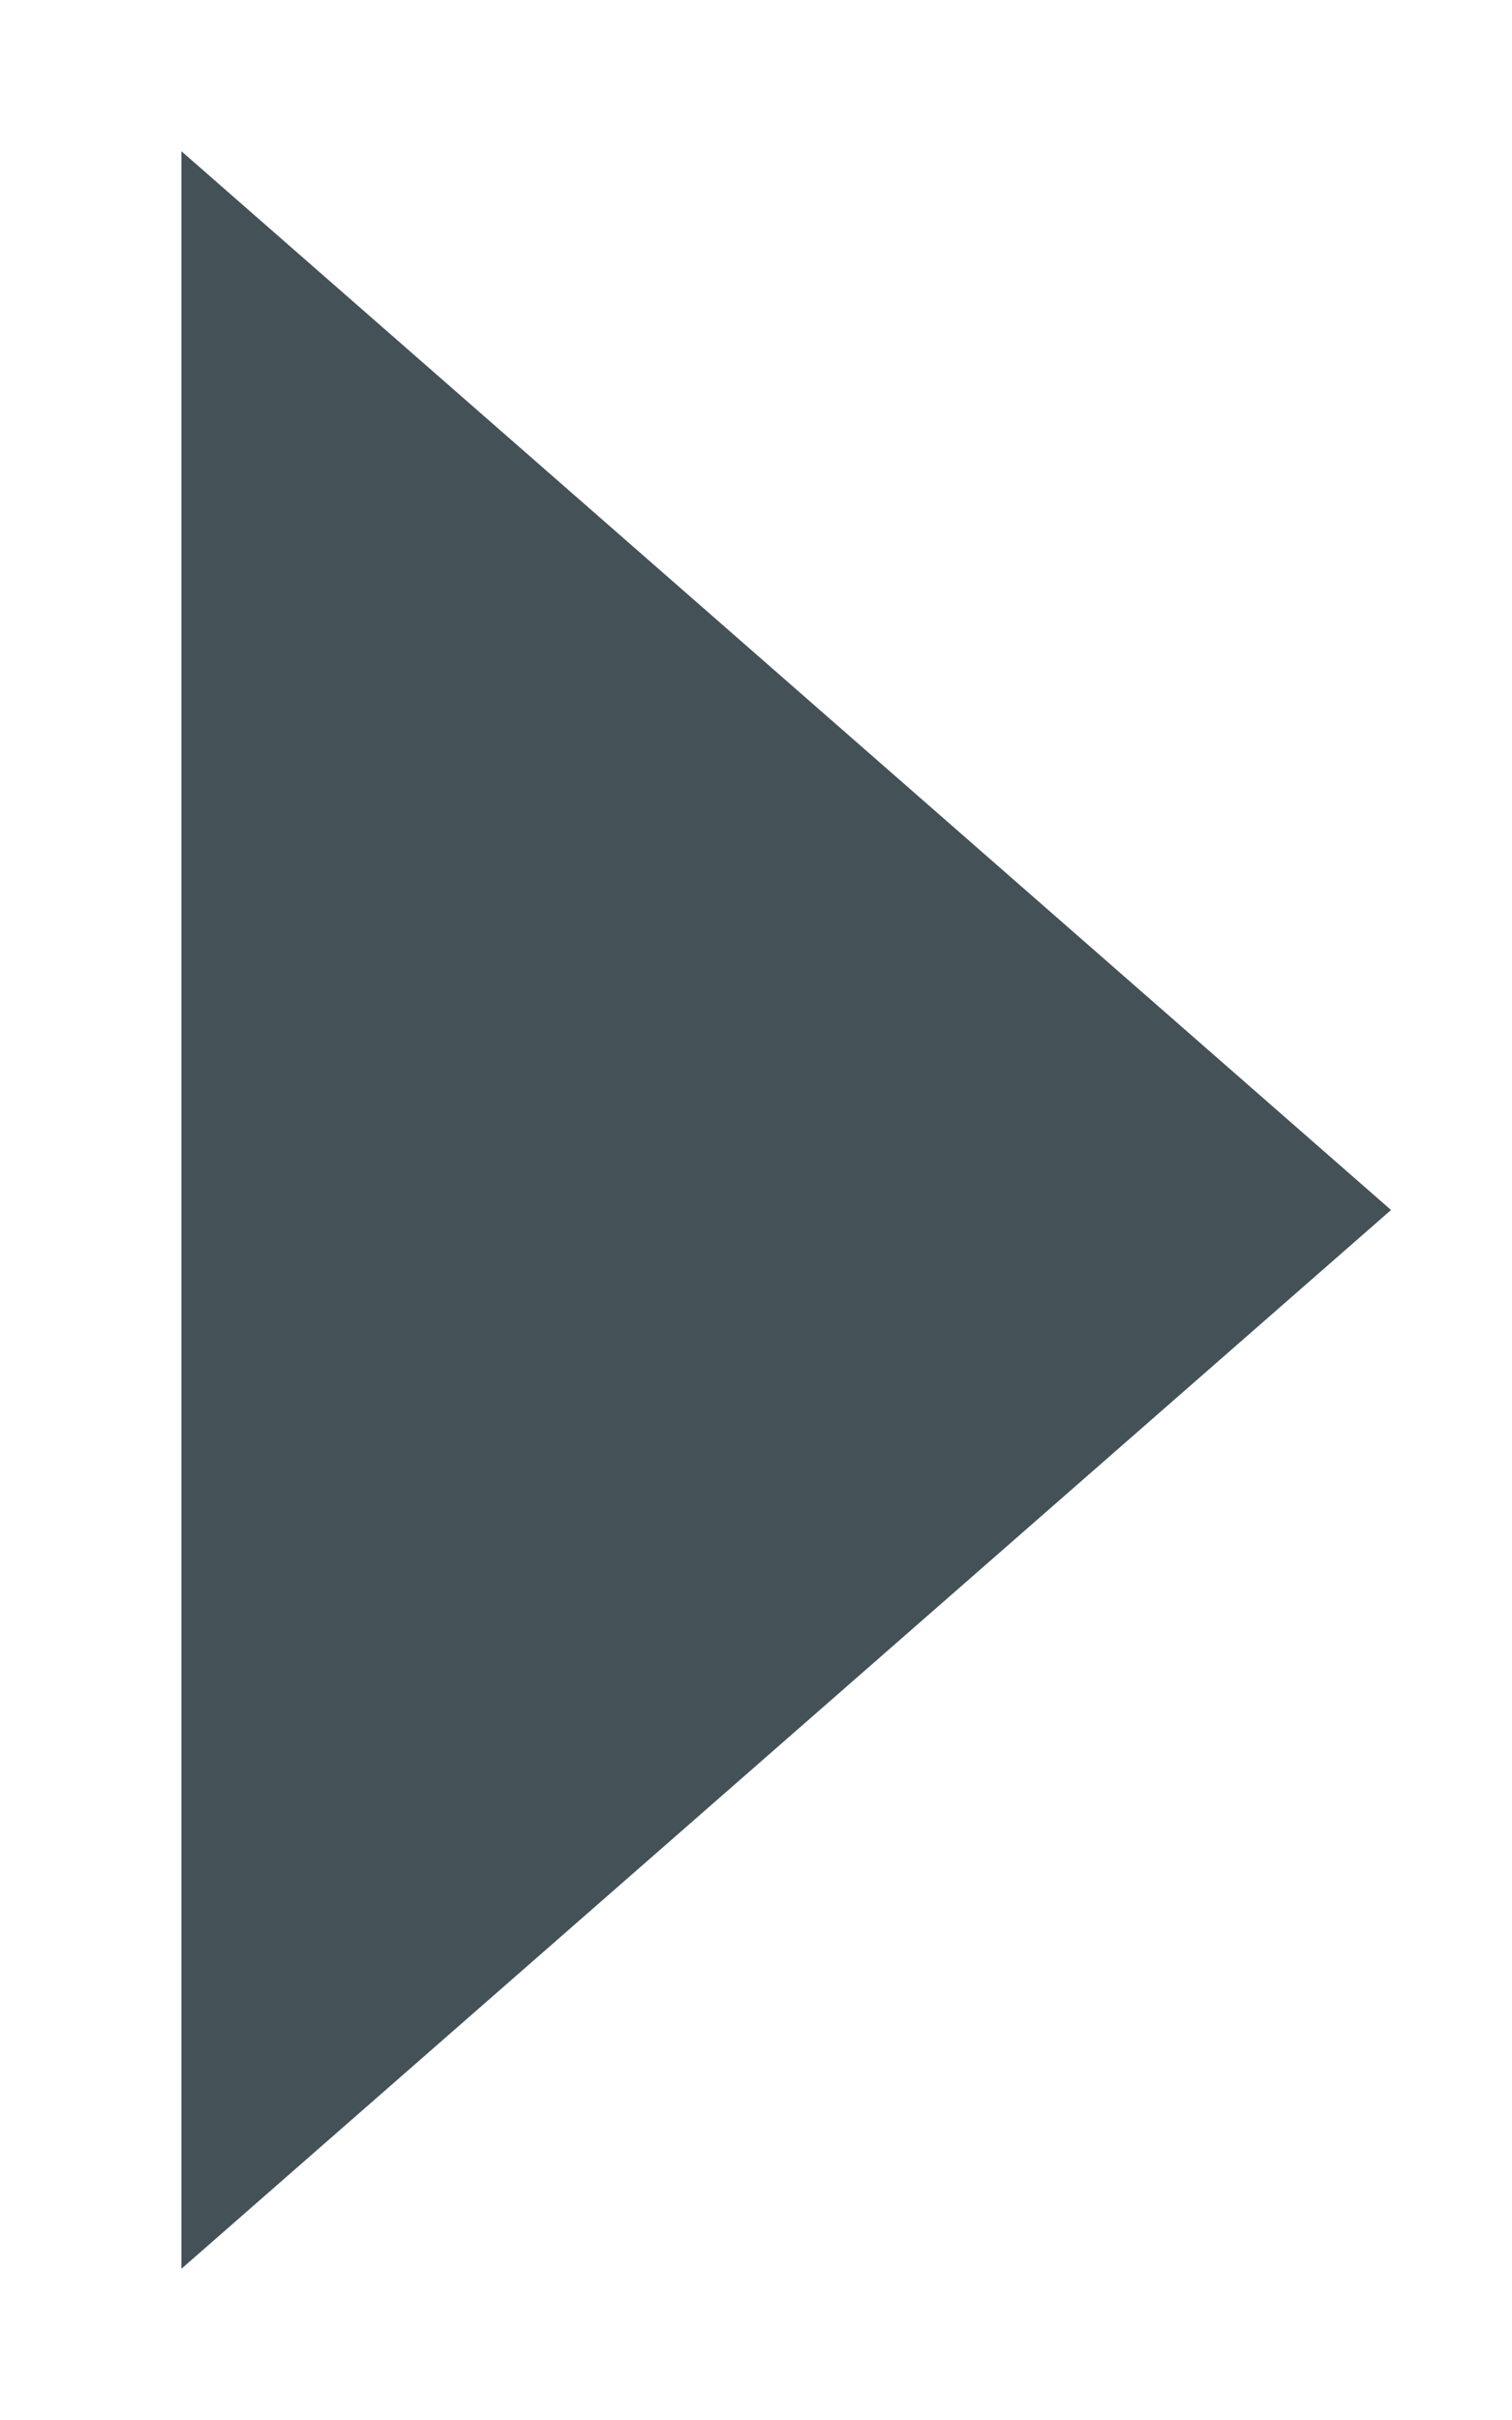 <?xml version="1.0" encoding="UTF-8"?>
<svg width="5px" height="8px" viewBox="0 0 5 8" version="1.1" xmlns="http://www.w3.org/2000/svg" xmlns:xlink="http://www.w3.org/1999/xlink">
    <!-- Generator: sketchtool 58 (101010) - https://sketch.com -->
    <title>7C739DF4-5C9F-494B-8CFE-18FC7E0BC21D</title>
    <desc>Created with sketchtool.</desc>
    <g id="Asset-Artboard-Page" stroke="none" stroke-width="1" fill="none" fill-rule="evenodd">
        <g id="Icon-/-Arrow-/-Flat-/-Down-Copy-Icon-/-Arrow-/-Flat-/-Down" transform="translate(2.6, 4) rotate(-90) translate(-2.6, -4) translate(-0.9, 2)" fill="#445258" fill-rule="nonzero">
            <polygon id="Color" transform="translate(3.5, 2) scale(1, -1) translate(-3.5, -2) " points="3.5 0 7 4 0 4"></polygon>
        </g>
    </g>
</svg>
